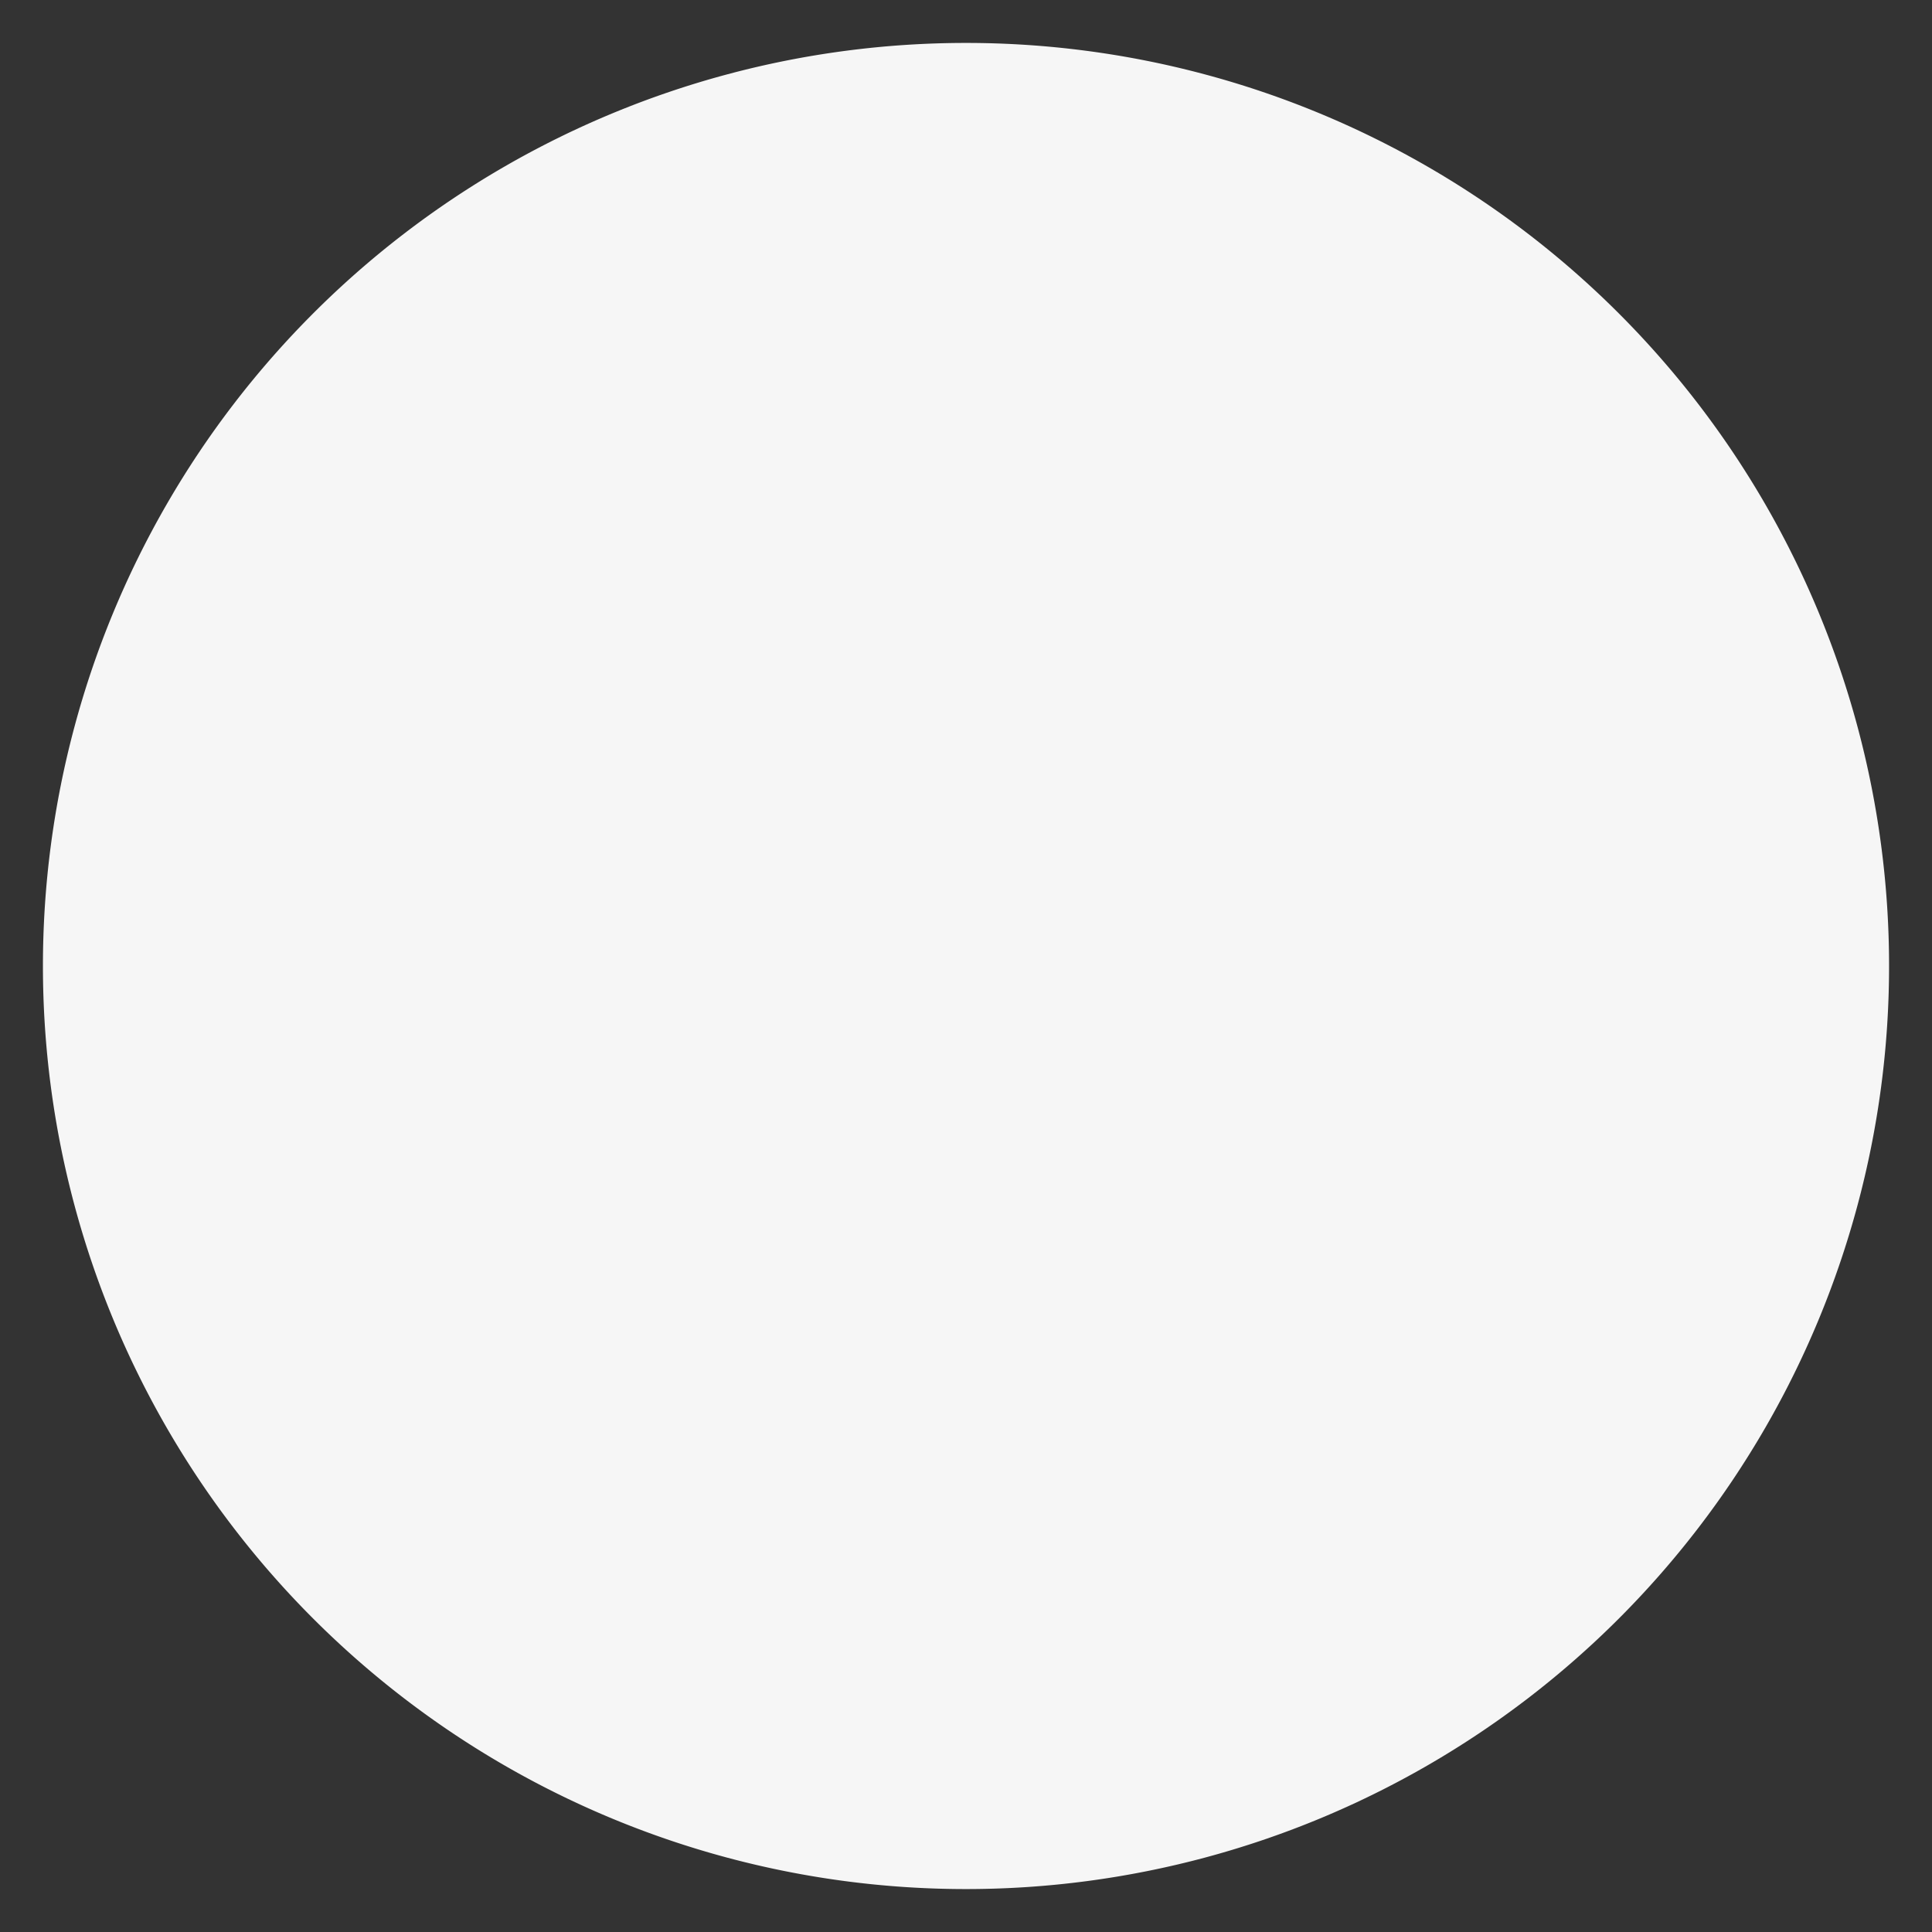 ﻿<?xml version="1.0" encoding="utf-8"?>
<svg version="1.1" xmlns:xlink="http://www.w3.org/1999/xlink" width="45px" height="45px" xmlns="http://www.w3.org/2000/svg">
  <rect width="100%" height="100%" fill="#333333" stroke="none"/>
  <g transform="matrix(1 0 0 1 -991 -303 )">
    <path d="M 992 325.5  A 21.5 21.5 0 0 1 1013.5 304 A 21.5 21.5 0 0 1 1035 325.5 A 21.5 21.5 0 0 1 1013.5 347 A 21.5 21.5 0 0 1 992 325.5 Z " fill-rule="nonzero" fill="#f6f6f6" stroke="none" />
  </g>
</svg>